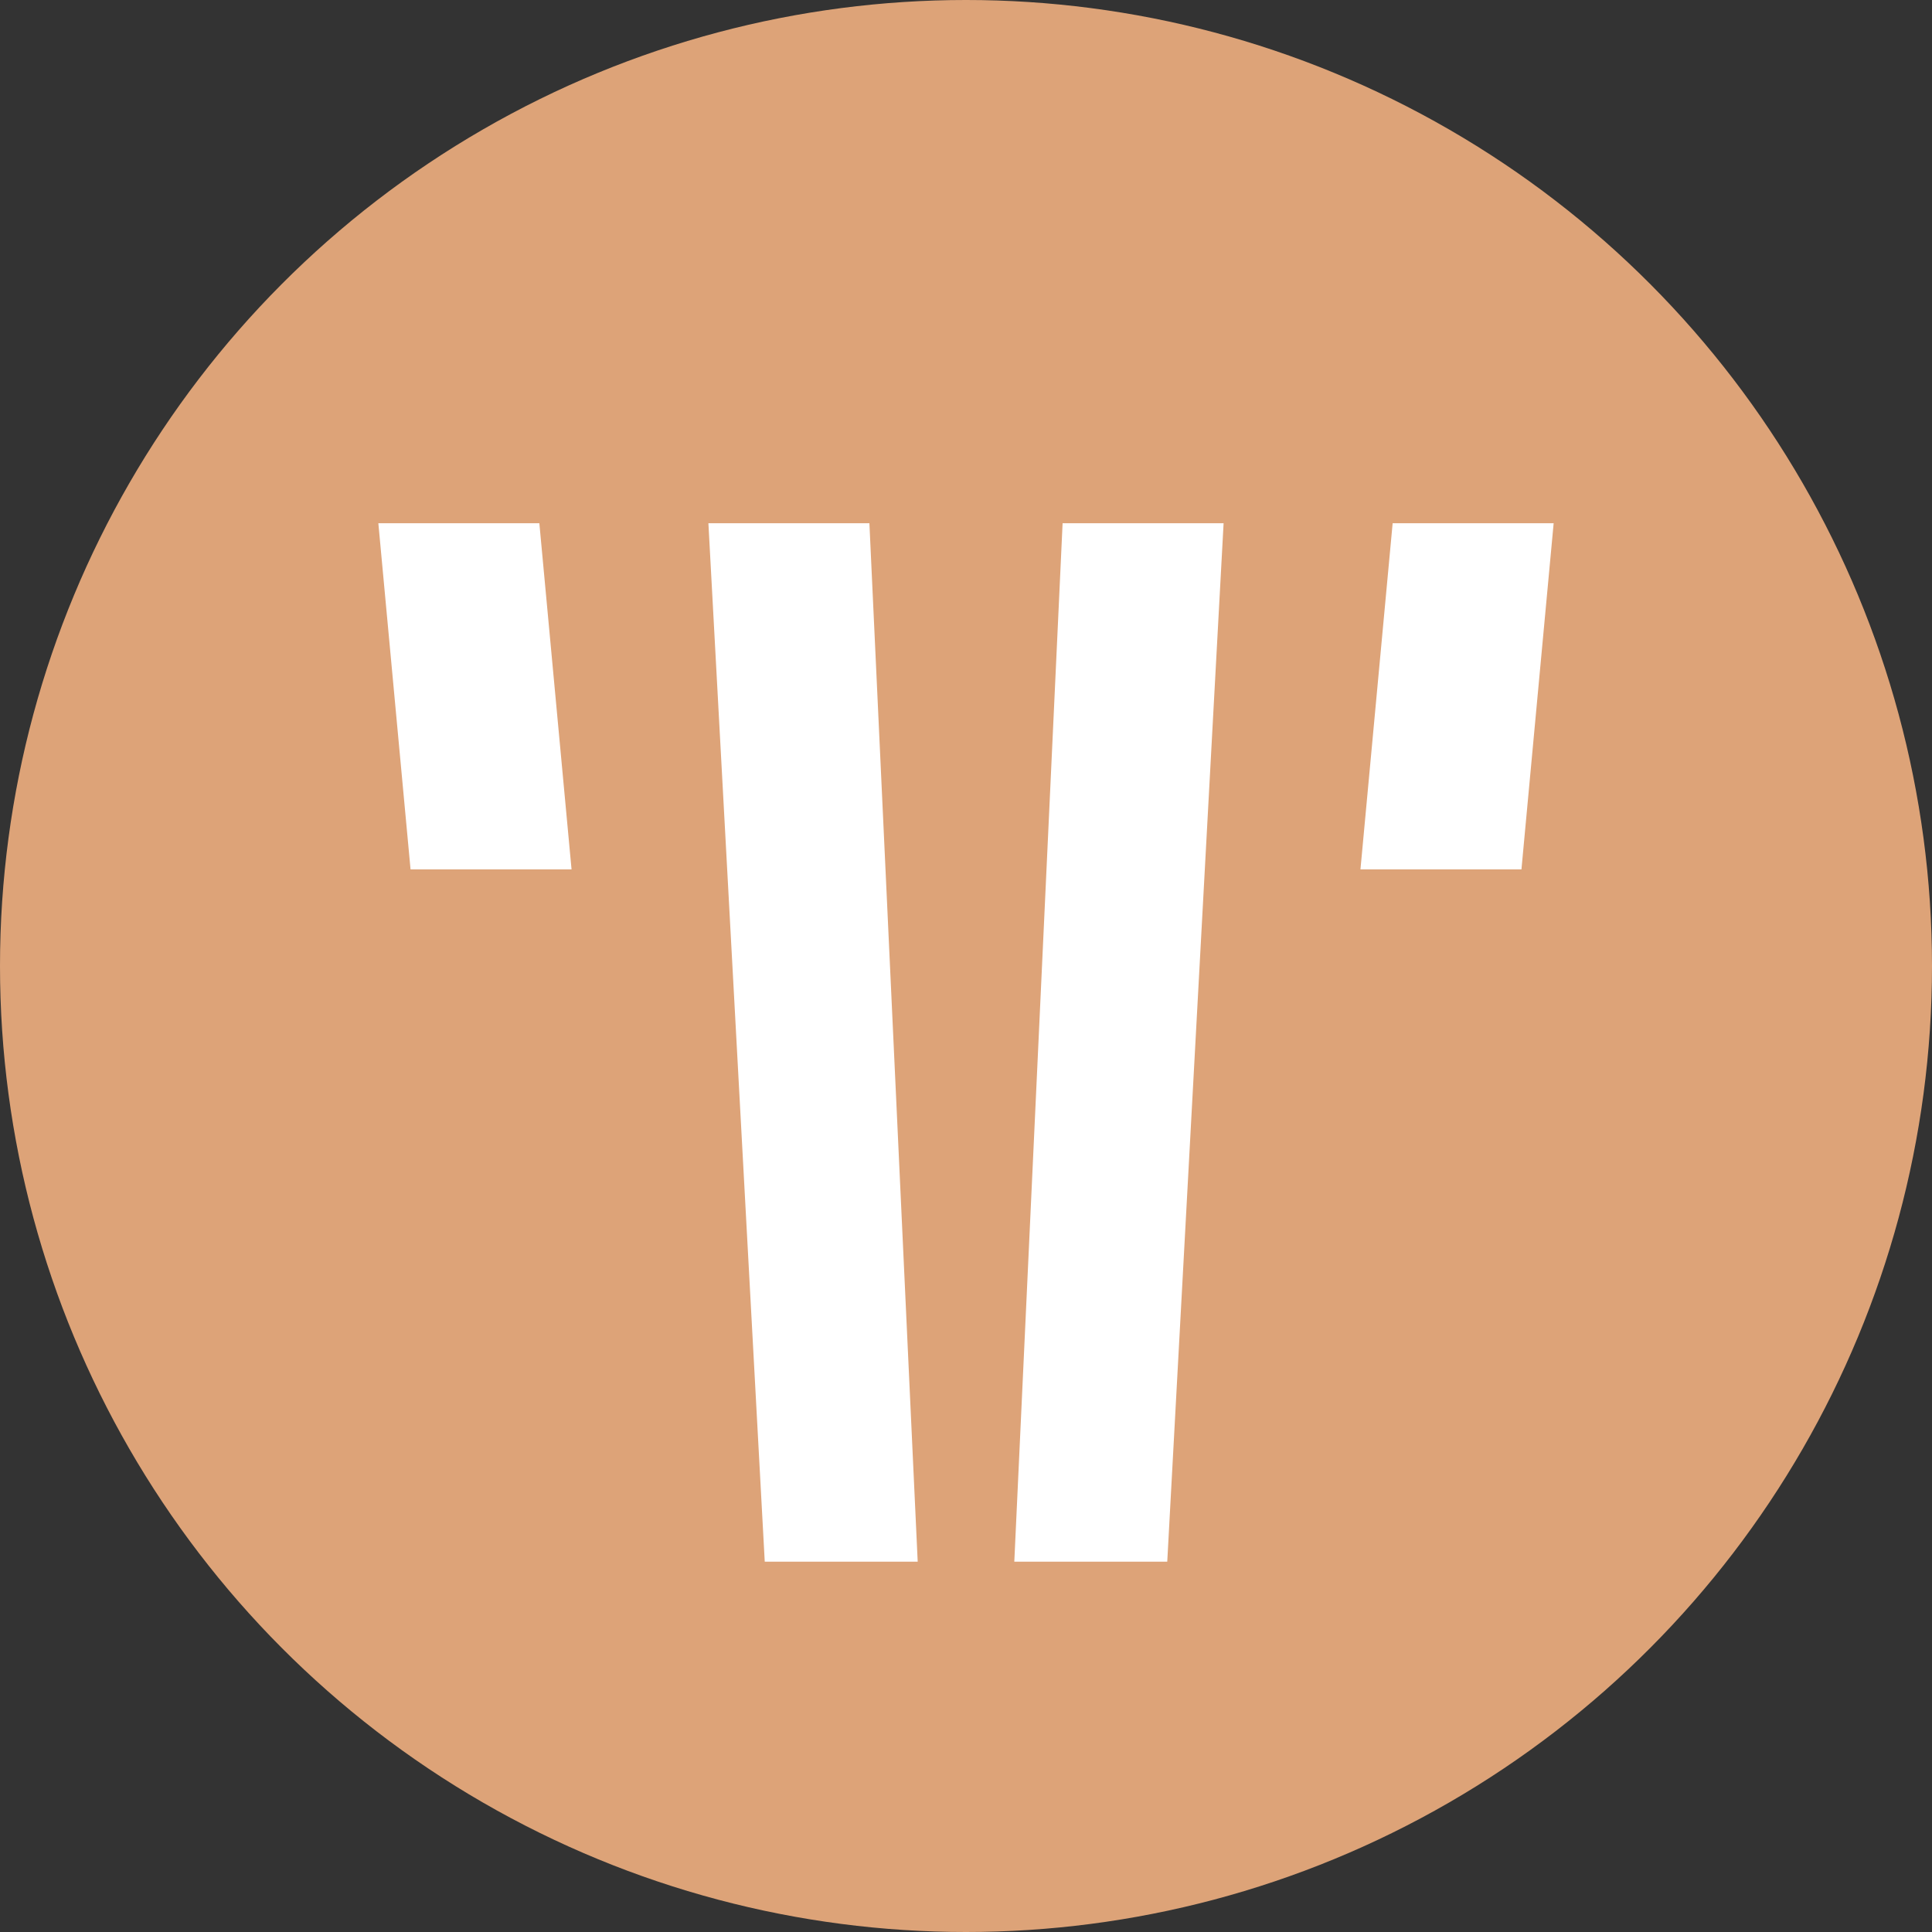 <?xml version="1.0" encoding="utf-8"?>
<!-- Generator: Adobe Illustrator 24.0.1, SVG Export Plug-In . SVG Version: 6.00 Build 0)  -->
<svg version="1.1" id="Layer_1" xmlns="http://www.w3.org/2000/svg" xmlns:xlink="http://www.w3.org/1999/xlink" x="0px" y="0px"
	 viewBox="0 0 24 24" style="enable-background:new 0 0 24 24;" xml:space="preserve">
<rect x="0" y="0" width="24" height="24" fill="#333333" stroke="none"/>
<style type="text/css">
	.st0{fill:#DDA378;}
	.st1{fill:#FFFFFF;}
</style>
<g>
	<circle class="st0" cx="12" cy="12" r="12"/>
	<g>
		<polygon class="st1" points="4.7,6.5 5.1,10.8 7.1,10.8 6.7,6.5 		"/>
		<polygon class="st1" points="17.3,6.5 16.9,10.8 18.9,10.8 19.3,6.5 		"/>
		<polygon class="st1" points="11.4,19.4 10.8,6.5 8.8,6.5 9.5,19.4 		"/>
		<polygon class="st1" points="14.5,19.4 15.2,6.5 13.2,6.5 12.6,19.4 		"/>
	</g>
</g>
</svg>
